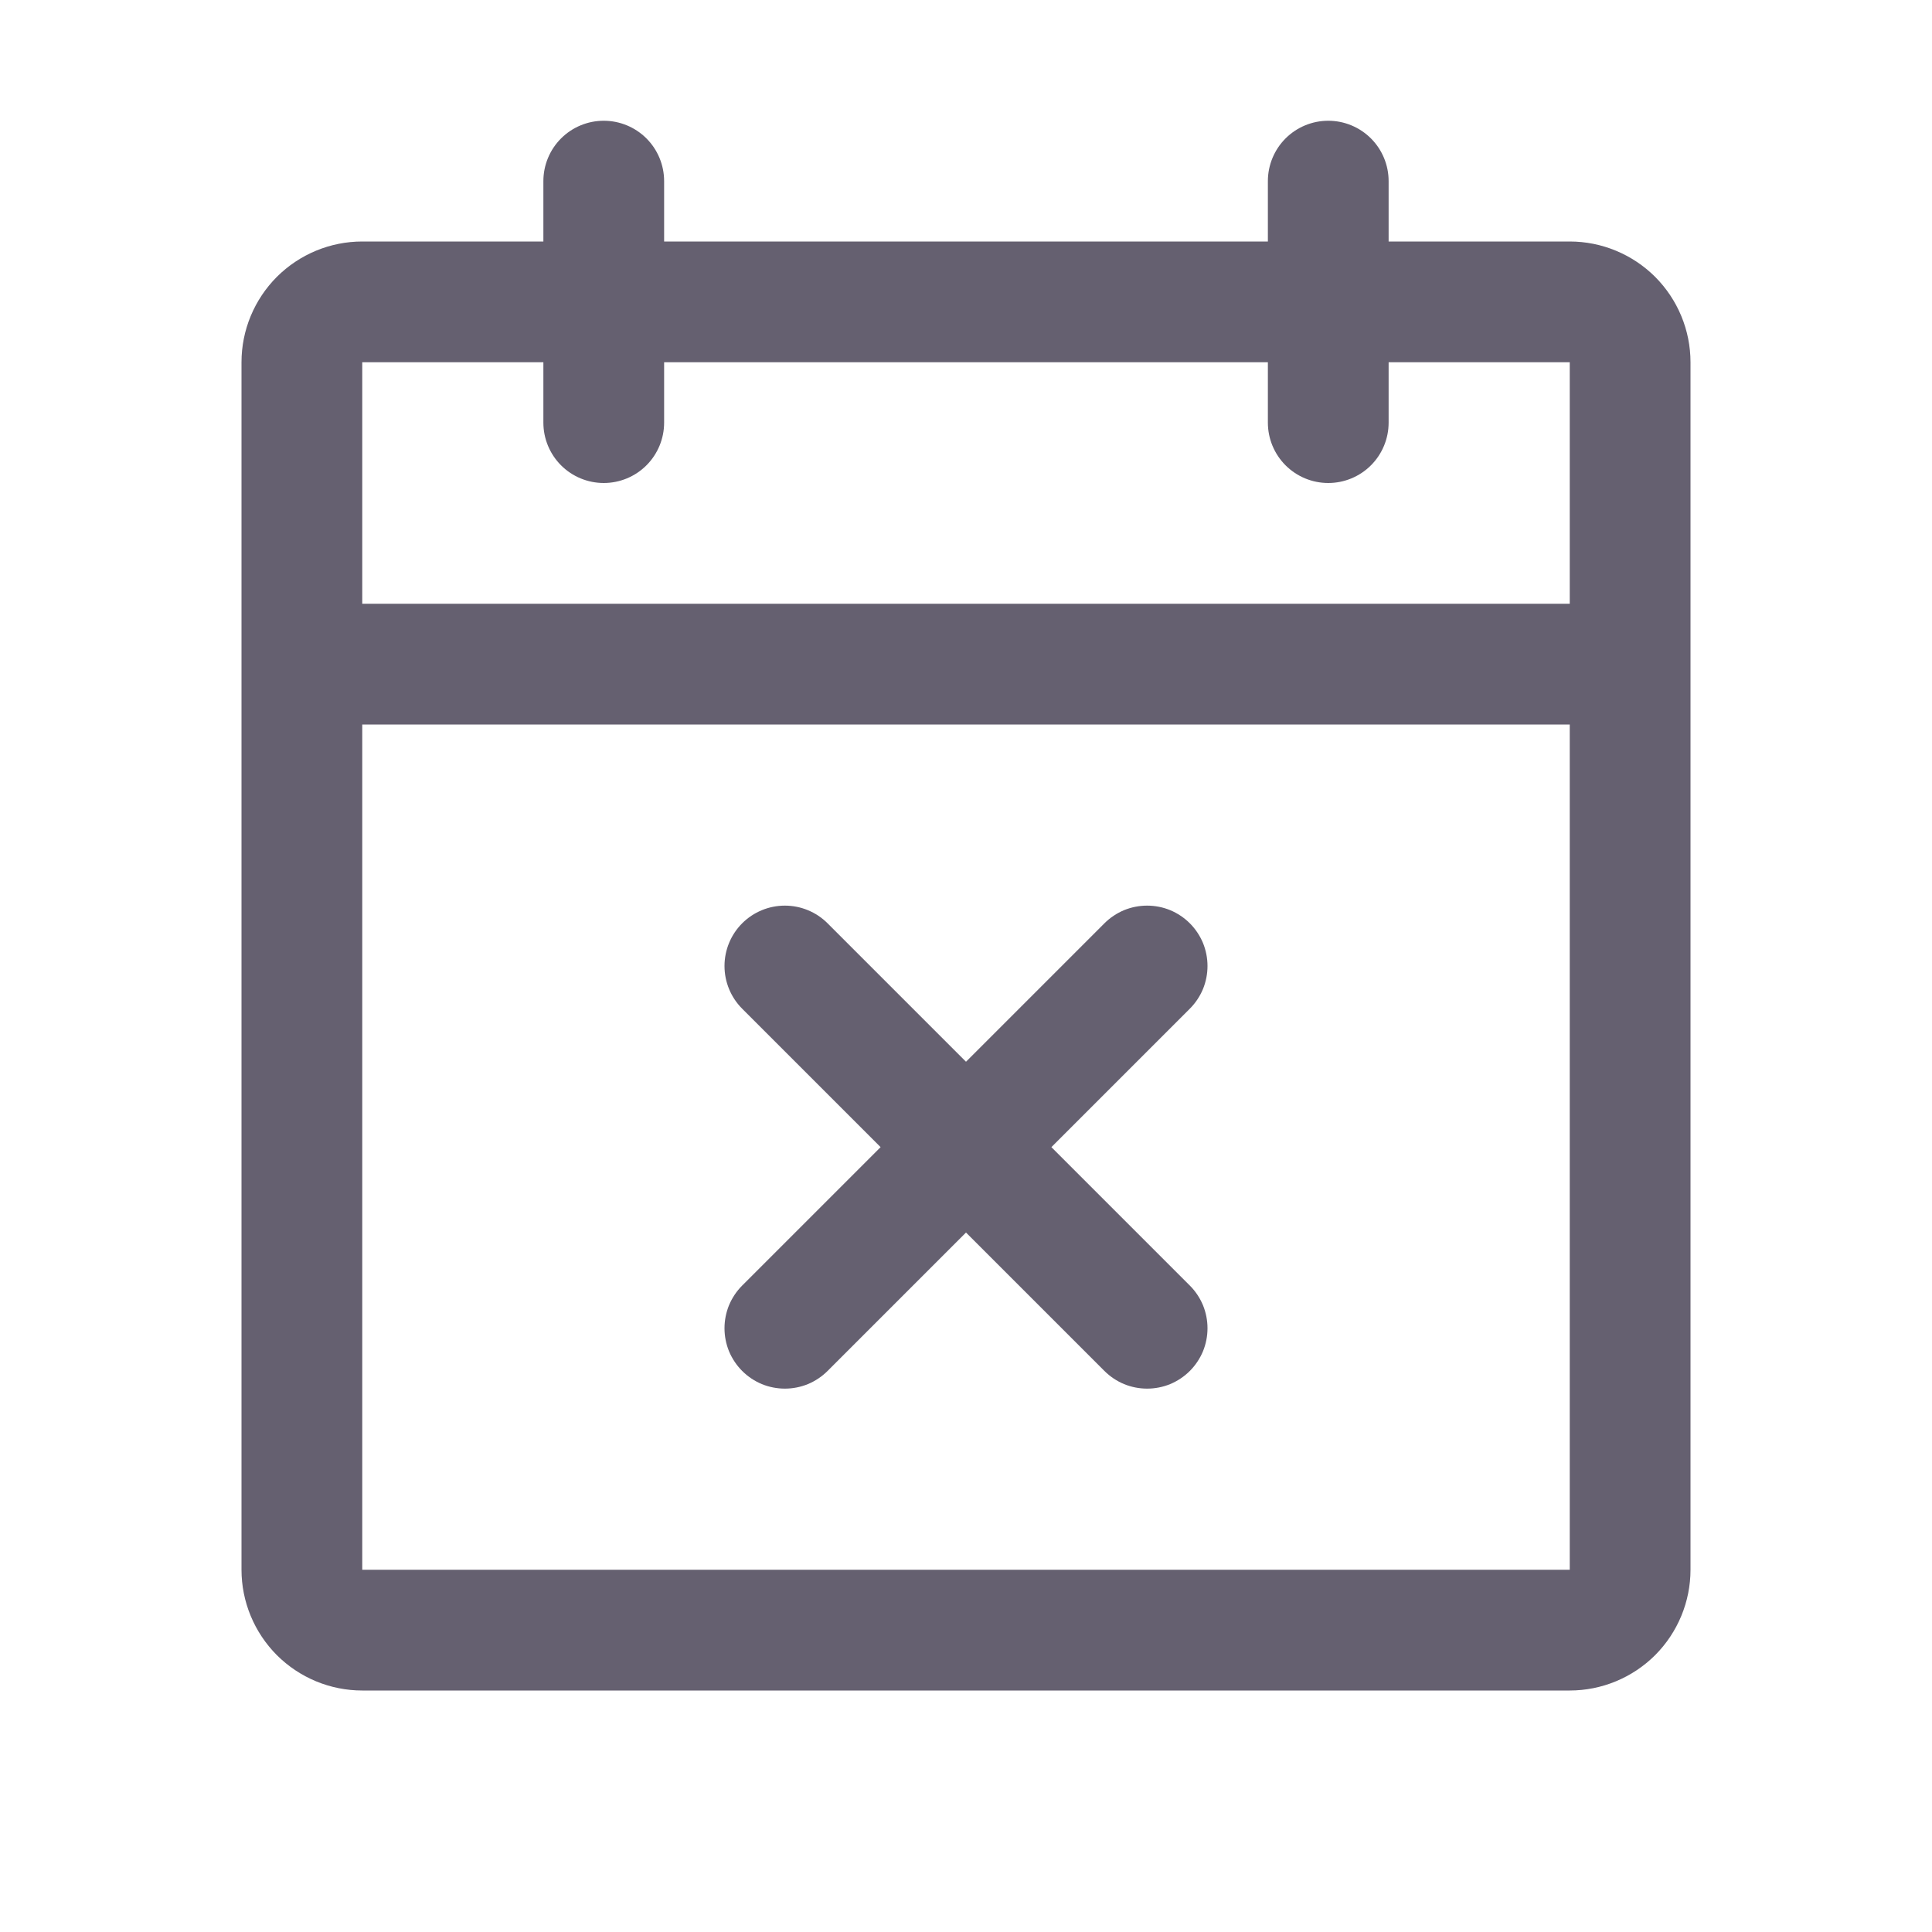 <svg width="20" height="20" viewBox="0 0 20 20" fill="none" xmlns="http://www.w3.org/2000/svg">
<path d="M16.25 2.5H14.375V1.875C14.375 1.709 14.309 1.55 14.192 1.433C14.075 1.316 13.916 1.25 13.75 1.25C13.584 1.25 13.425 1.316 13.308 1.433C13.191 1.55 13.125 1.709 13.125 1.875V2.5H6.875V1.875C6.875 1.709 6.809 1.55 6.692 1.433C6.575 1.316 6.416 1.25 6.25 1.25C6.084 1.25 5.925 1.316 5.808 1.433C5.691 1.55 5.625 1.709 5.625 1.875V2.5H3.75C3.418 2.5 3.101 2.632 2.866 2.866C2.632 3.101 2.5 3.418 2.5 3.75V16.25C2.5 16.581 2.632 16.899 2.866 17.134C3.101 17.368 3.418 17.5 3.75 17.5H16.25C16.581 17.5 16.899 17.368 17.134 17.134C17.368 16.899 17.5 16.581 17.5 16.25V3.75C17.5 3.418 17.368 3.101 17.134 2.866C16.899 2.632 16.581 2.5 16.25 2.5ZM5.625 3.75V4.375C5.625 4.541 5.691 4.7 5.808 4.817C5.925 4.934 6.084 5 6.25 5C6.416 5 6.575 4.934 6.692 4.817C6.809 4.7 6.875 4.541 6.875 4.375V3.75H13.125V4.375C13.125 4.541 13.191 4.7 13.308 4.817C13.425 4.934 13.584 5 13.75 5C13.916 5 14.075 4.934 14.192 4.817C14.309 4.7 14.375 4.541 14.375 4.375V3.75H16.25V6.25H3.75V3.75H5.625ZM16.25 16.25H3.75V7.5H16.25V16.25ZM12.317 10.442L10.884 11.875L12.317 13.308C12.375 13.366 12.421 13.435 12.453 13.511C12.484 13.587 12.5 13.668 12.5 13.75C12.5 13.832 12.484 13.913 12.453 13.989C12.421 14.065 12.375 14.134 12.317 14.192C12.259 14.25 12.19 14.296 12.114 14.328C12.038 14.359 11.957 14.375 11.875 14.375C11.793 14.375 11.712 14.359 11.636 14.328C11.56 14.296 11.491 14.25 11.433 14.192L10 12.759L8.567 14.192C8.509 14.25 8.44 14.296 8.364 14.328C8.288 14.359 8.207 14.375 8.125 14.375C8.043 14.375 7.962 14.359 7.886 14.328C7.81 14.296 7.741 14.25 7.683 14.192C7.625 14.134 7.579 14.065 7.547 13.989C7.516 13.913 7.5 13.832 7.5 13.75C7.5 13.668 7.516 13.587 7.547 13.511C7.579 13.435 7.625 13.366 7.683 13.308L9.116 11.875L7.683 10.442C7.566 10.325 7.5 10.166 7.5 10C7.5 9.834 7.566 9.675 7.683 9.558C7.8 9.441 7.959 9.375 8.125 9.375C8.291 9.375 8.45 9.441 8.567 9.558L10 10.991L11.433 9.558C11.491 9.5 11.56 9.454 11.636 9.422C11.712 9.391 11.793 9.375 11.875 9.375C11.957 9.375 12.038 9.391 12.114 9.422C12.19 9.454 12.259 9.5 12.317 9.558C12.375 9.616 12.421 9.685 12.453 9.761C12.484 9.837 12.5 9.918 12.5 10C12.5 10.082 12.484 10.163 12.453 10.239C12.421 10.315 12.375 10.384 12.317 10.442Z" fill="#656070"/>
</svg>
